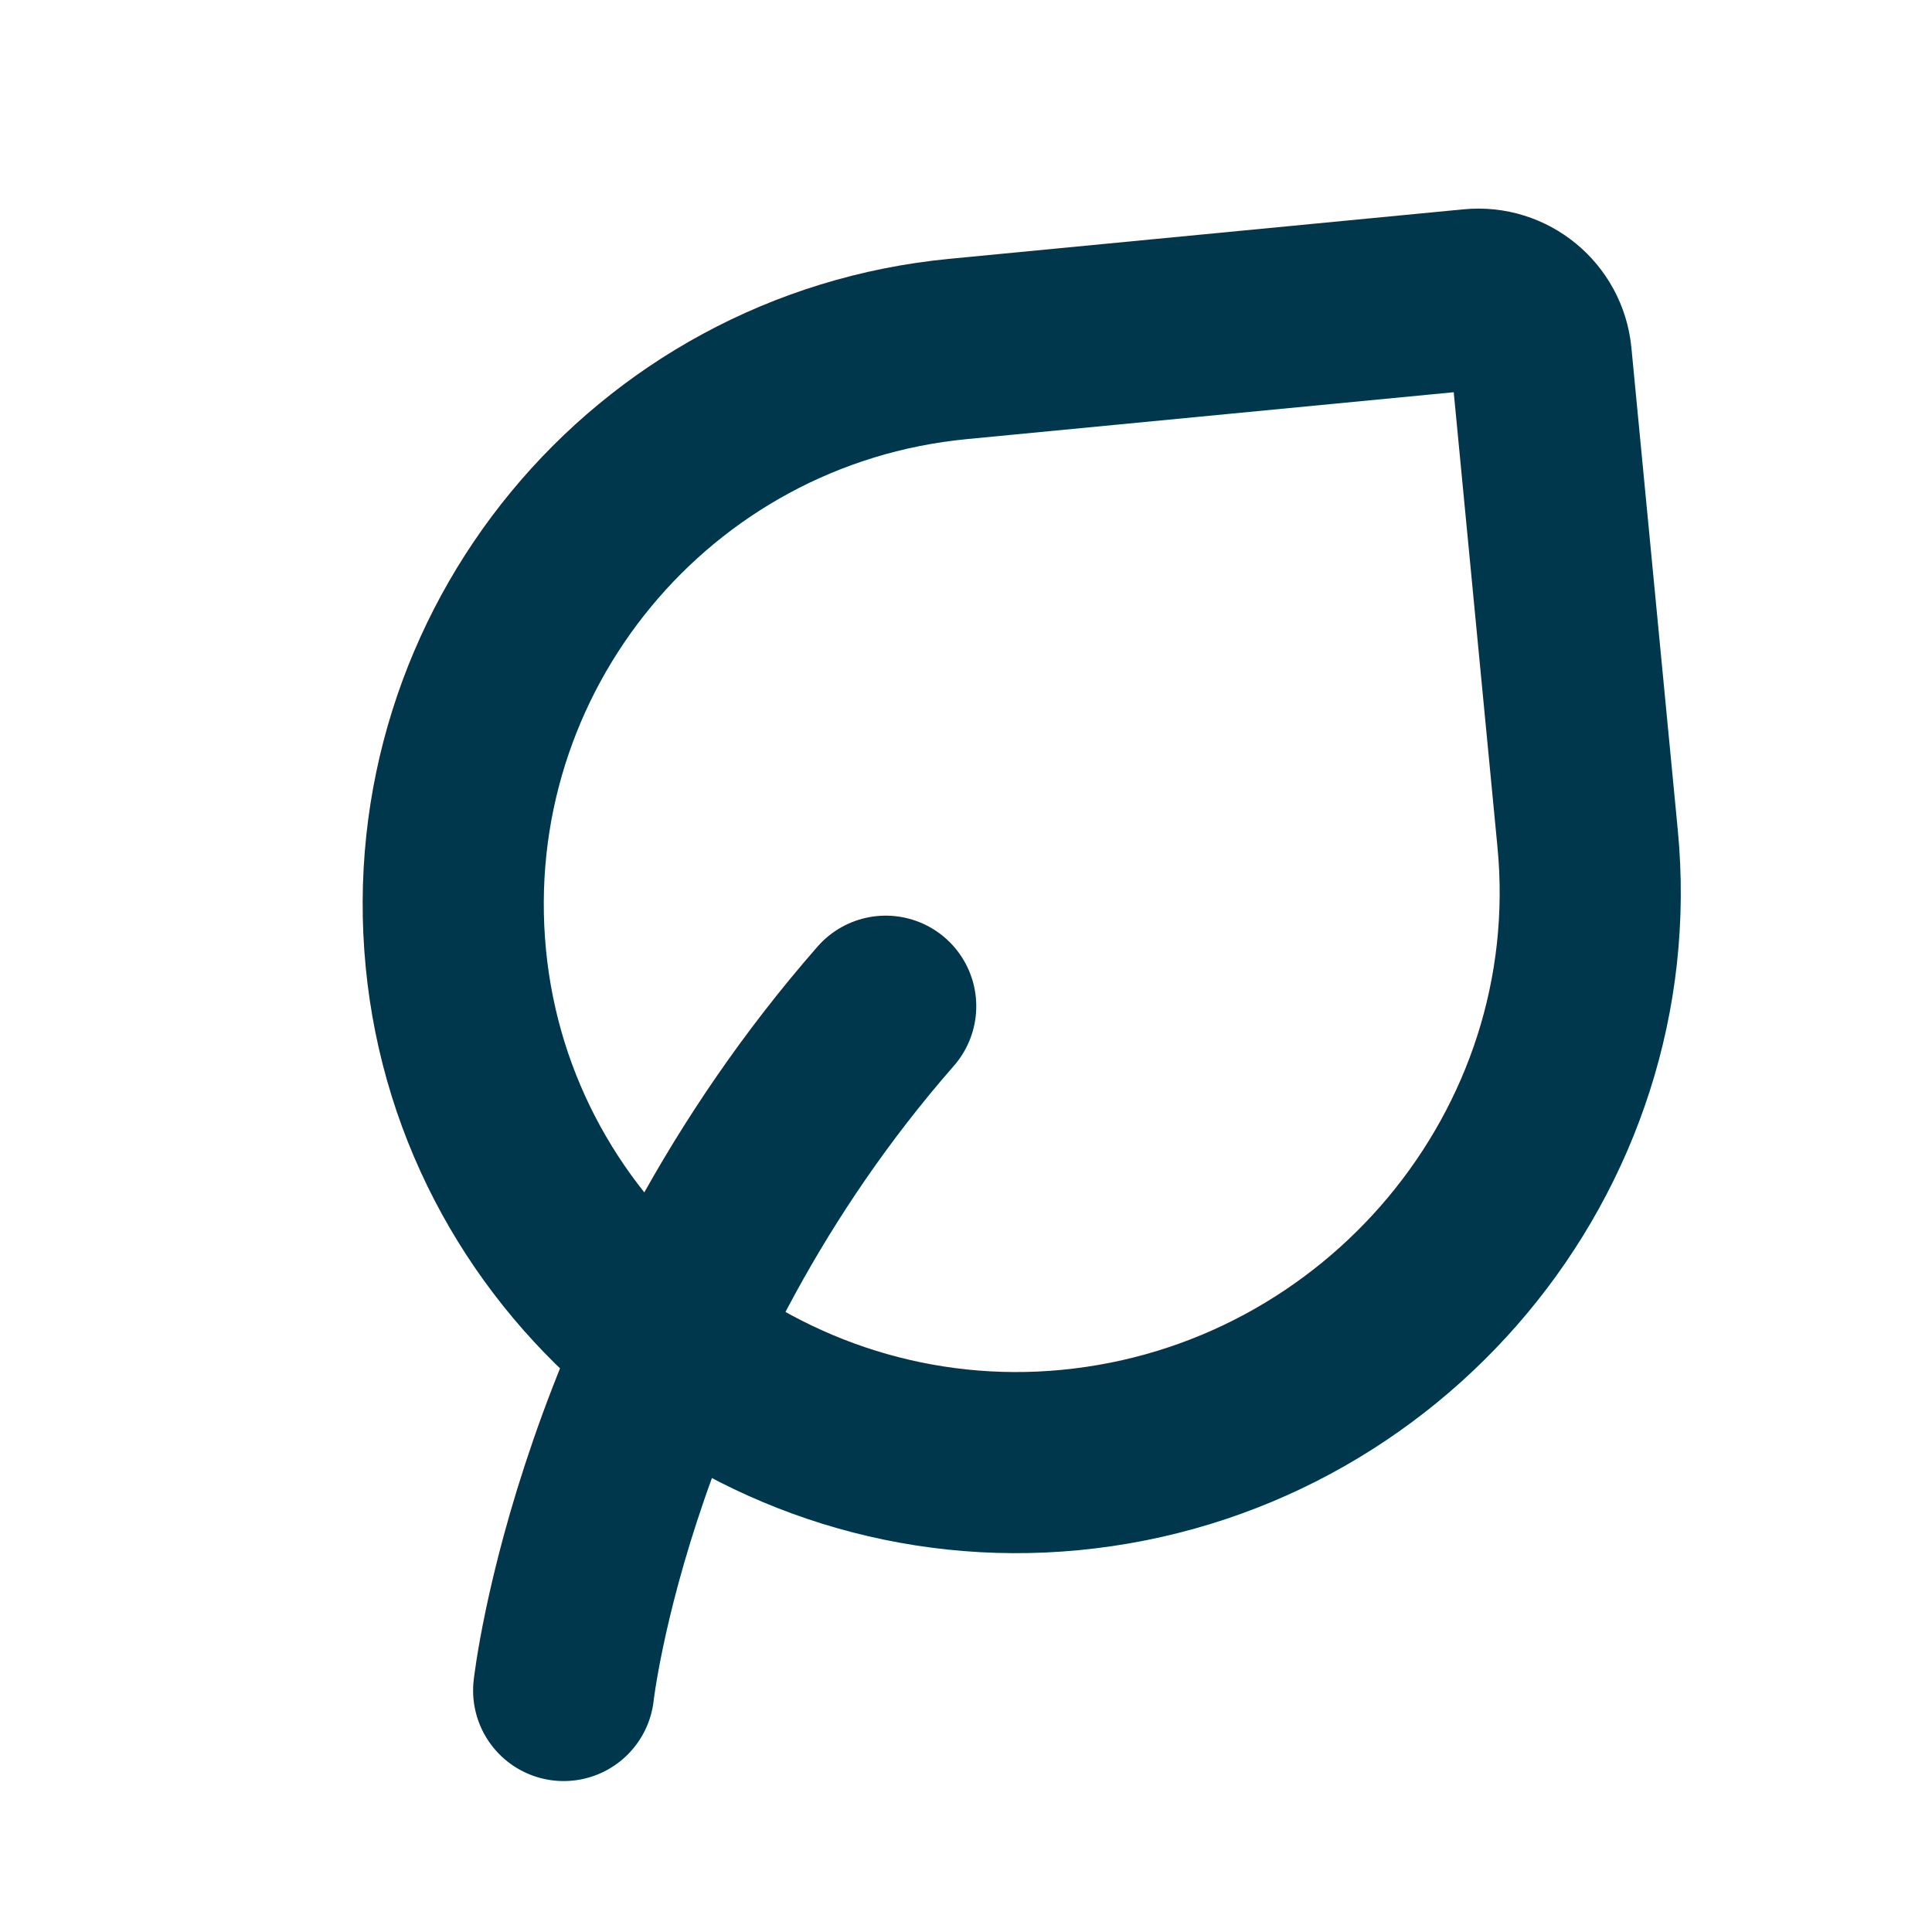 <svg width="16" height="16" viewBox="0 0 16 16" fill="none" xmlns="http://www.w3.org/2000/svg">
<path d="M4.668 14C4.668 14 5.001 11 7.335 8.333" stroke="#00374D" stroke-width="1.5" stroke-linecap="round" stroke-linejoin="round"/>
<path d="M12.764 2.951L13.148 6.944C13.398 9.535 11.455 11.842 8.865 12.091C6.323 12.336 4.02 10.478 3.775 7.936C3.53 5.394 5.393 3.135 7.935 2.89L12.193 2.48C12.48 2.452 12.736 2.663 12.764 2.951Z" stroke="#00374D" stroke-width="1.5" stroke-linecap="round" stroke-linejoin="round"/>
</svg>
